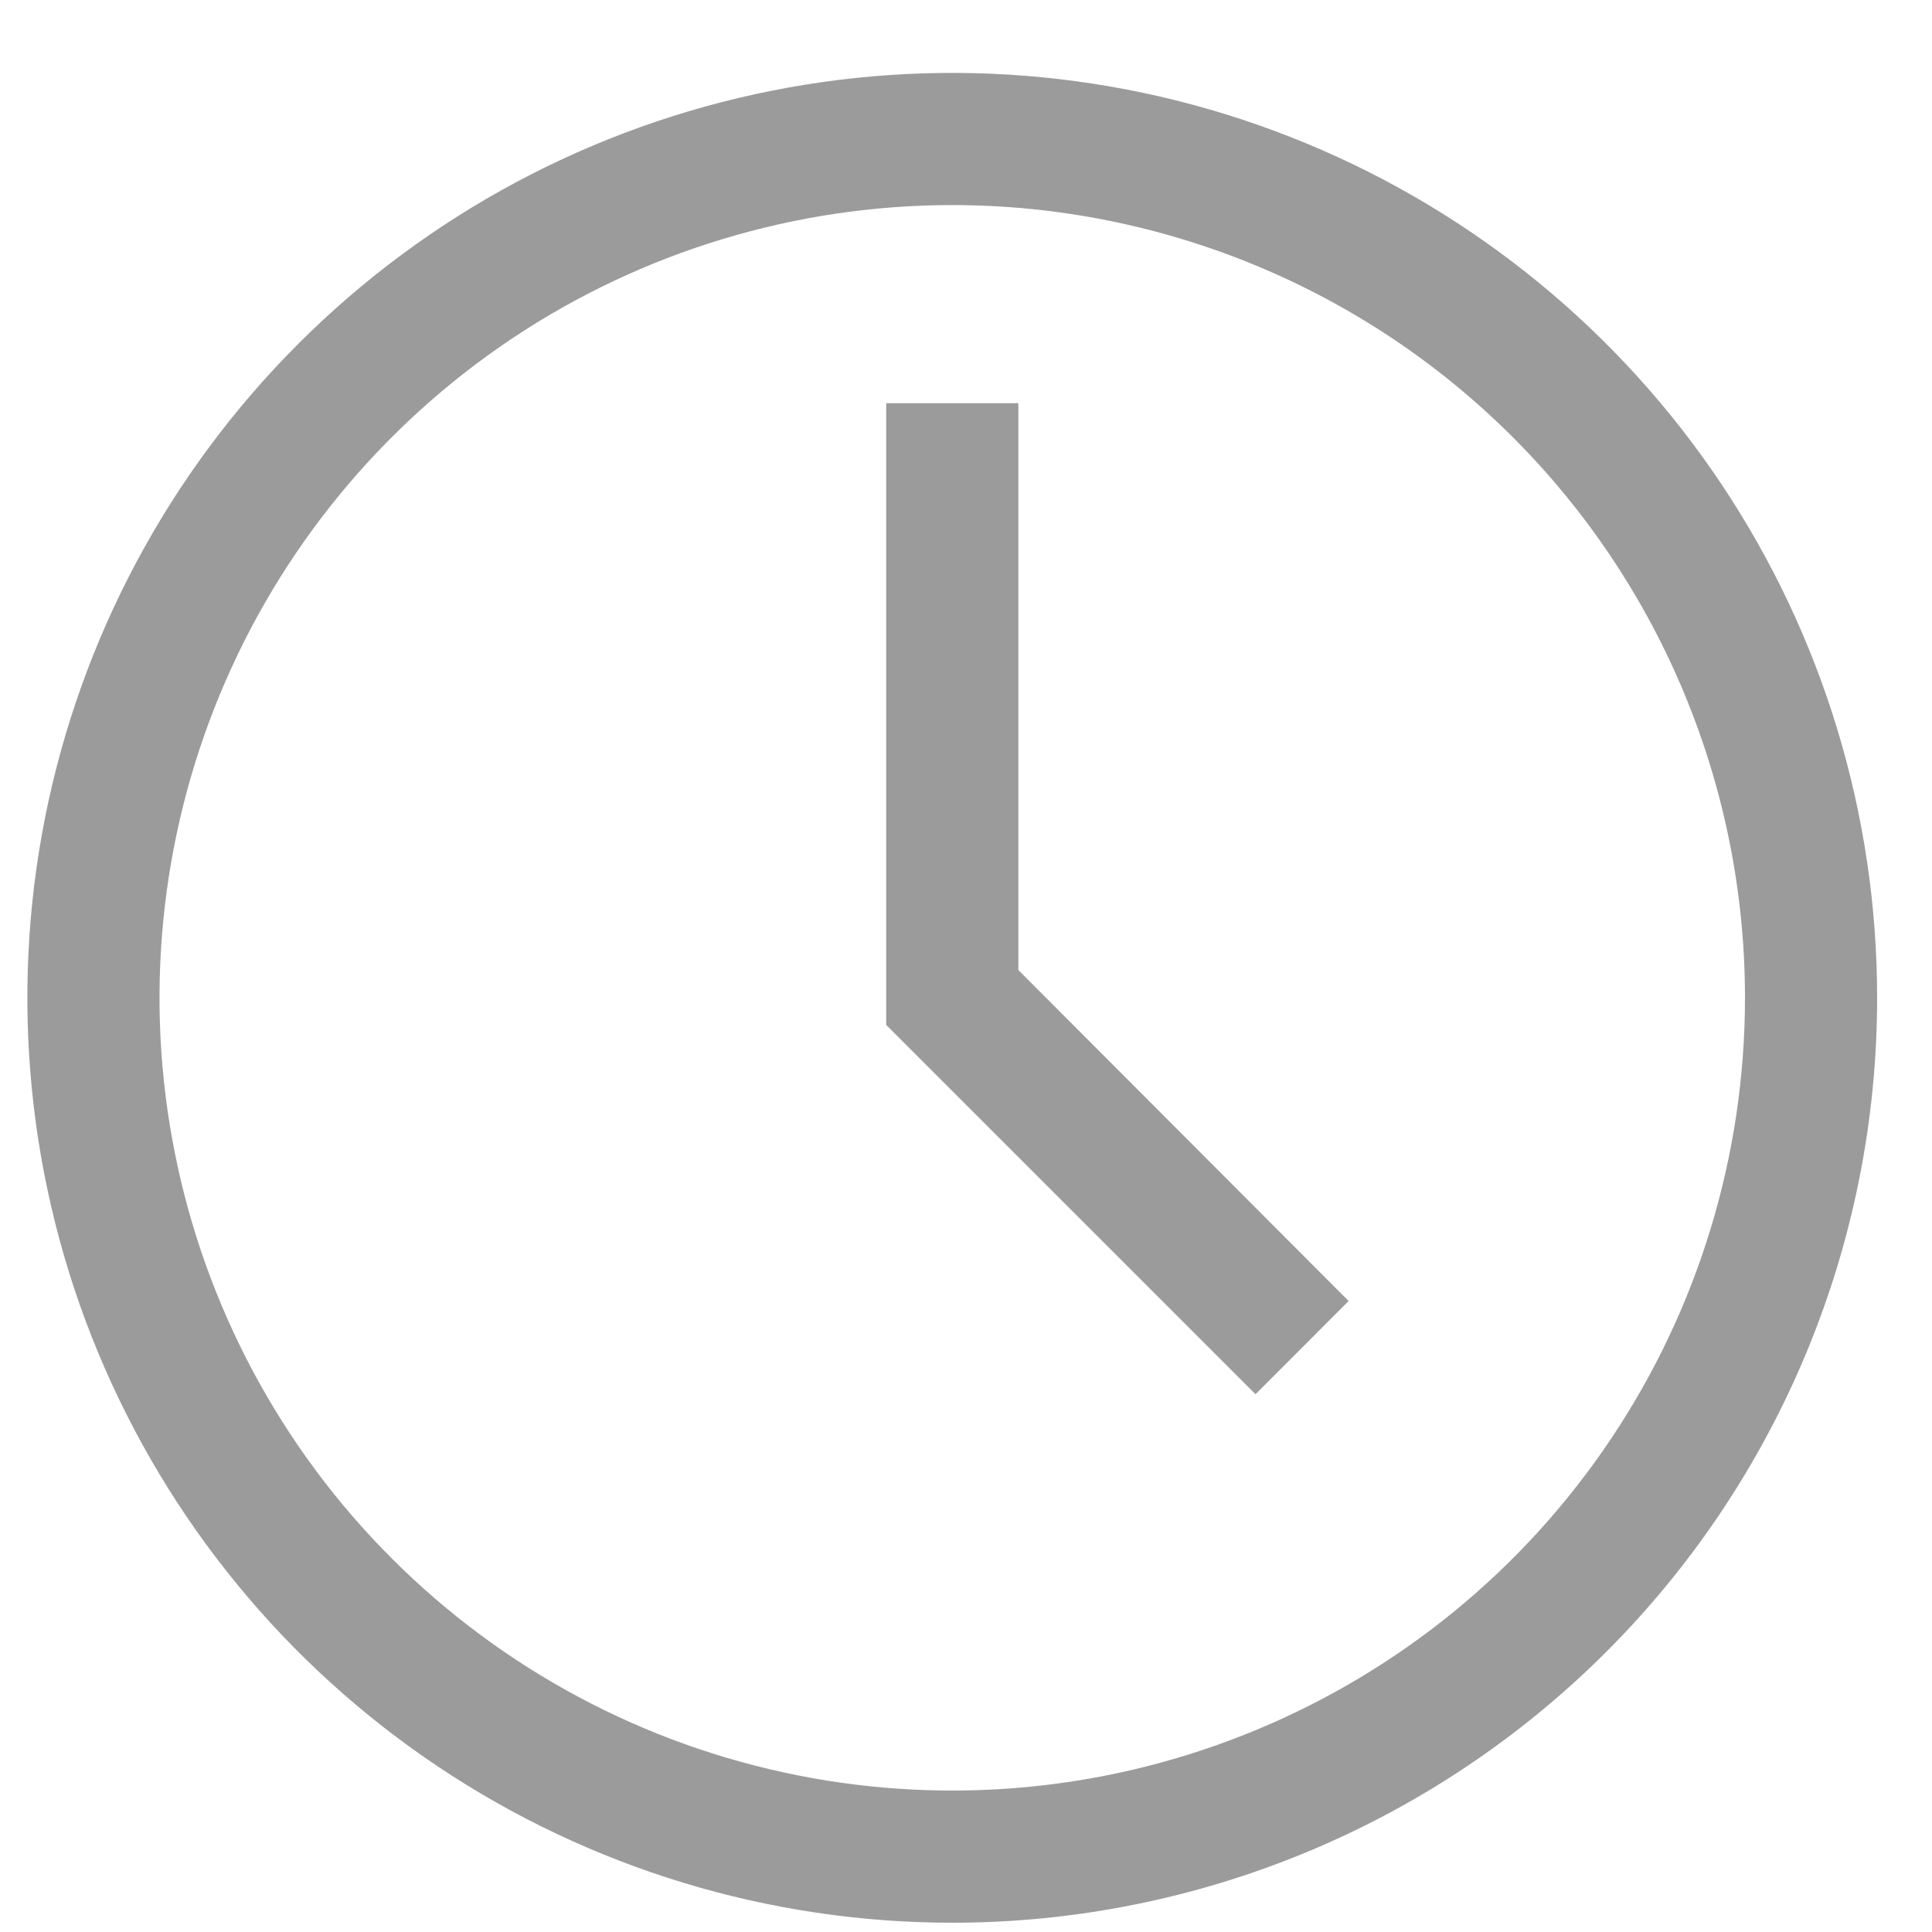 <svg width="20" height="20" viewBox="0 0 20 20" fill="none" xmlns="http://www.w3.org/2000/svg">
<path d="M9.858 19.904C7.964 19.904 6.113 19.342 4.538 18.29C2.964 17.238 1.737 15.743 1.012 13.993C0.287 12.244 0.098 10.319 0.467 8.461C0.837 6.604 1.748 4.898 3.088 3.559C4.427 2.22 6.133 1.308 7.99 0.939C9.847 0.569 11.772 0.759 13.522 1.484C15.271 2.208 16.767 3.436 17.819 5.01C18.871 6.585 19.432 8.436 19.432 10.329C19.432 12.869 18.424 15.304 16.628 17.1C14.832 18.895 12.397 19.904 9.858 19.904ZM9.858 2.123C8.235 2.123 6.648 2.604 5.298 3.506C3.949 4.408 2.897 5.689 2.276 7.189C1.655 8.688 1.492 10.338 1.809 11.93C2.125 13.522 2.907 14.985 4.055 16.132C5.202 17.28 6.665 18.062 8.257 18.378C9.849 18.695 11.499 18.532 12.998 17.911C14.498 17.29 15.78 16.238 16.681 14.889C17.583 13.539 18.064 11.953 18.064 10.329C18.064 8.153 17.2 6.065 15.661 4.526C14.122 2.987 12.034 2.123 9.858 2.123Z" fill="#9B9B9B"/>
<path d="M12.997 14.433L9.174 10.61V4.174H10.542V10.042L13.961 13.468L12.997 14.433Z" fill="#9B9B9B"/>
</svg>
